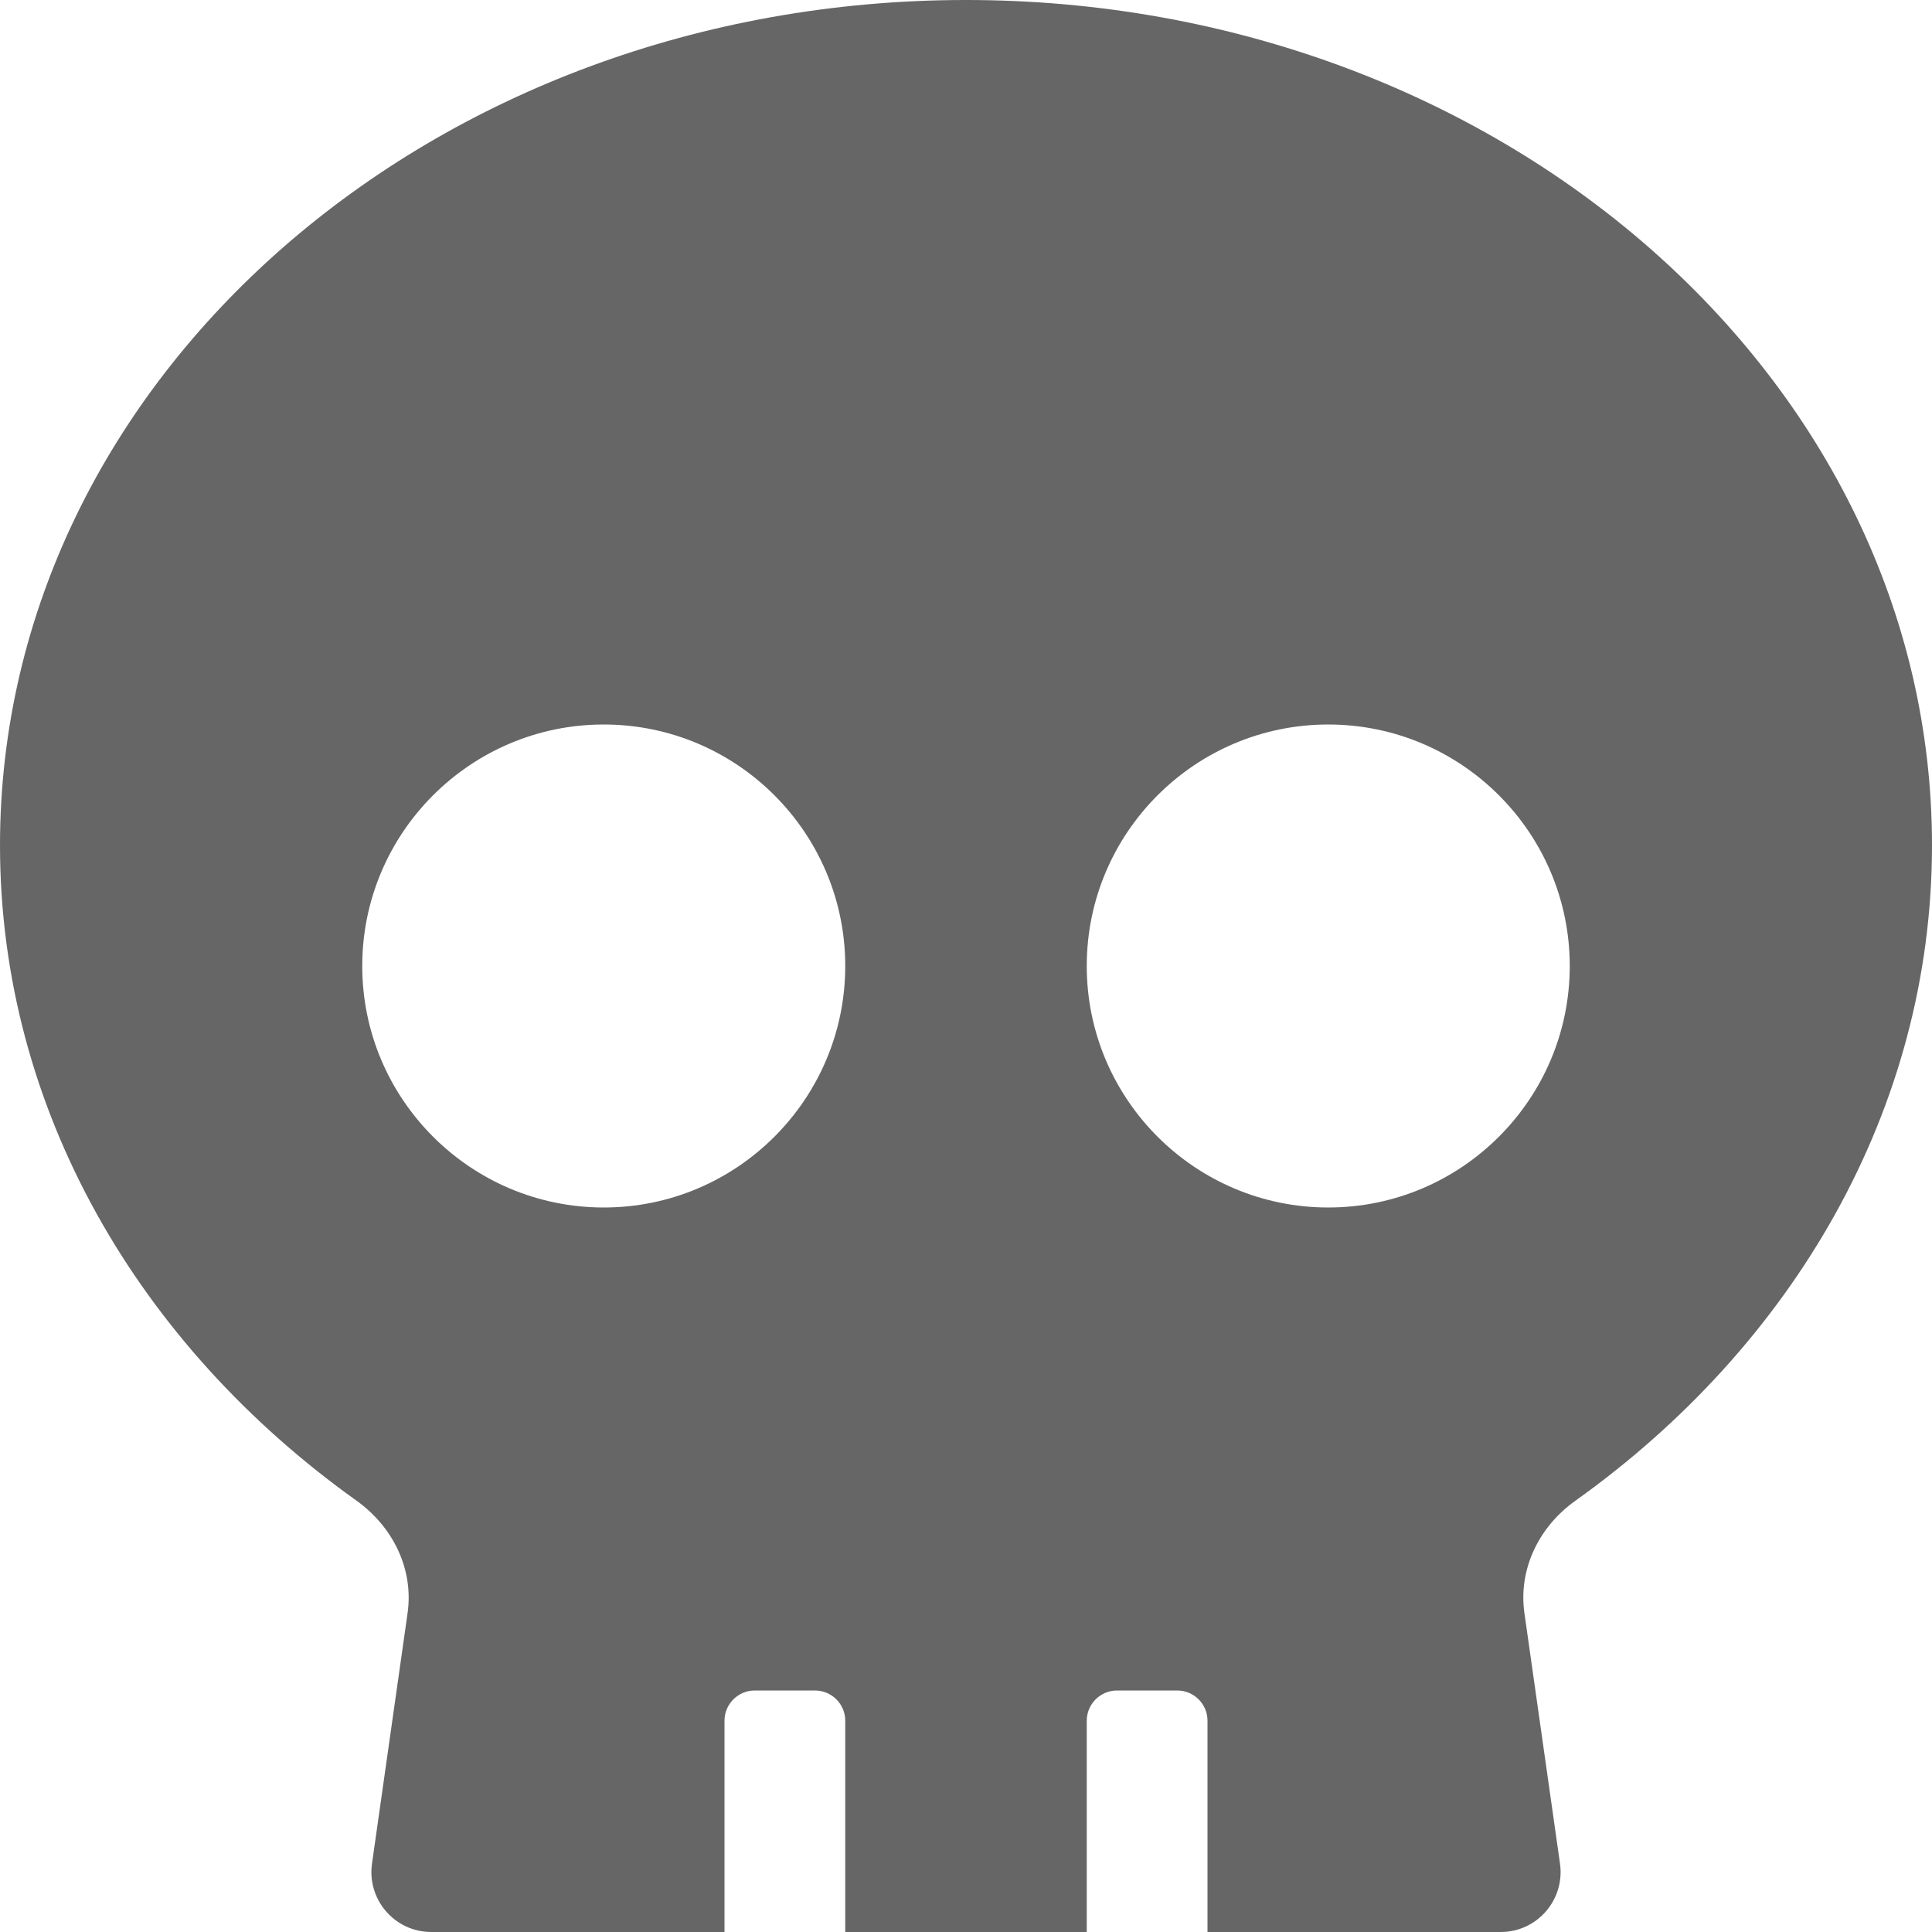 <svg width="30" height="30" viewBox="0 0 30 30" fill="none" xmlns="http://www.w3.org/2000/svg">
<path d="M15 0C6.715 0 0 5.877 0 13.125C0 17.232 2.162 20.895 5.537 23.303C6.1 23.707 6.428 24.363 6.328 25.055L5.777 28.934C5.695 29.496 6.129 30 6.697 30H11.25V26.719C11.25 26.461 11.461 26.25 11.719 26.25H12.656C12.914 26.25 13.125 26.461 13.125 26.719V30H16.875V26.719C16.875 26.461 17.086 26.25 17.344 26.25H18.281C18.539 26.25 18.75 26.461 18.75 26.719V30H23.303C23.871 30 24.305 29.496 24.223 28.934L23.672 25.055C23.572 24.369 23.895 23.707 24.463 23.303C27.838 20.895 30 17.232 30 13.125C30 5.877 23.285 0 15 0ZM9.375 18.75C7.307 18.75 5.625 17.068 5.625 15C5.625 12.932 7.307 11.25 9.375 11.25C11.443 11.25 13.125 12.932 13.125 15C13.125 17.068 11.443 18.75 9.375 18.75ZM20.625 18.75C18.557 18.75 16.875 17.068 16.875 15C16.875 12.932 18.557 11.25 20.625 11.25C22.693 11.25 24.375 12.932 24.375 15C24.375 17.068 22.693 18.75 20.625 18.75Z" fill="#666666"/>
</svg>
